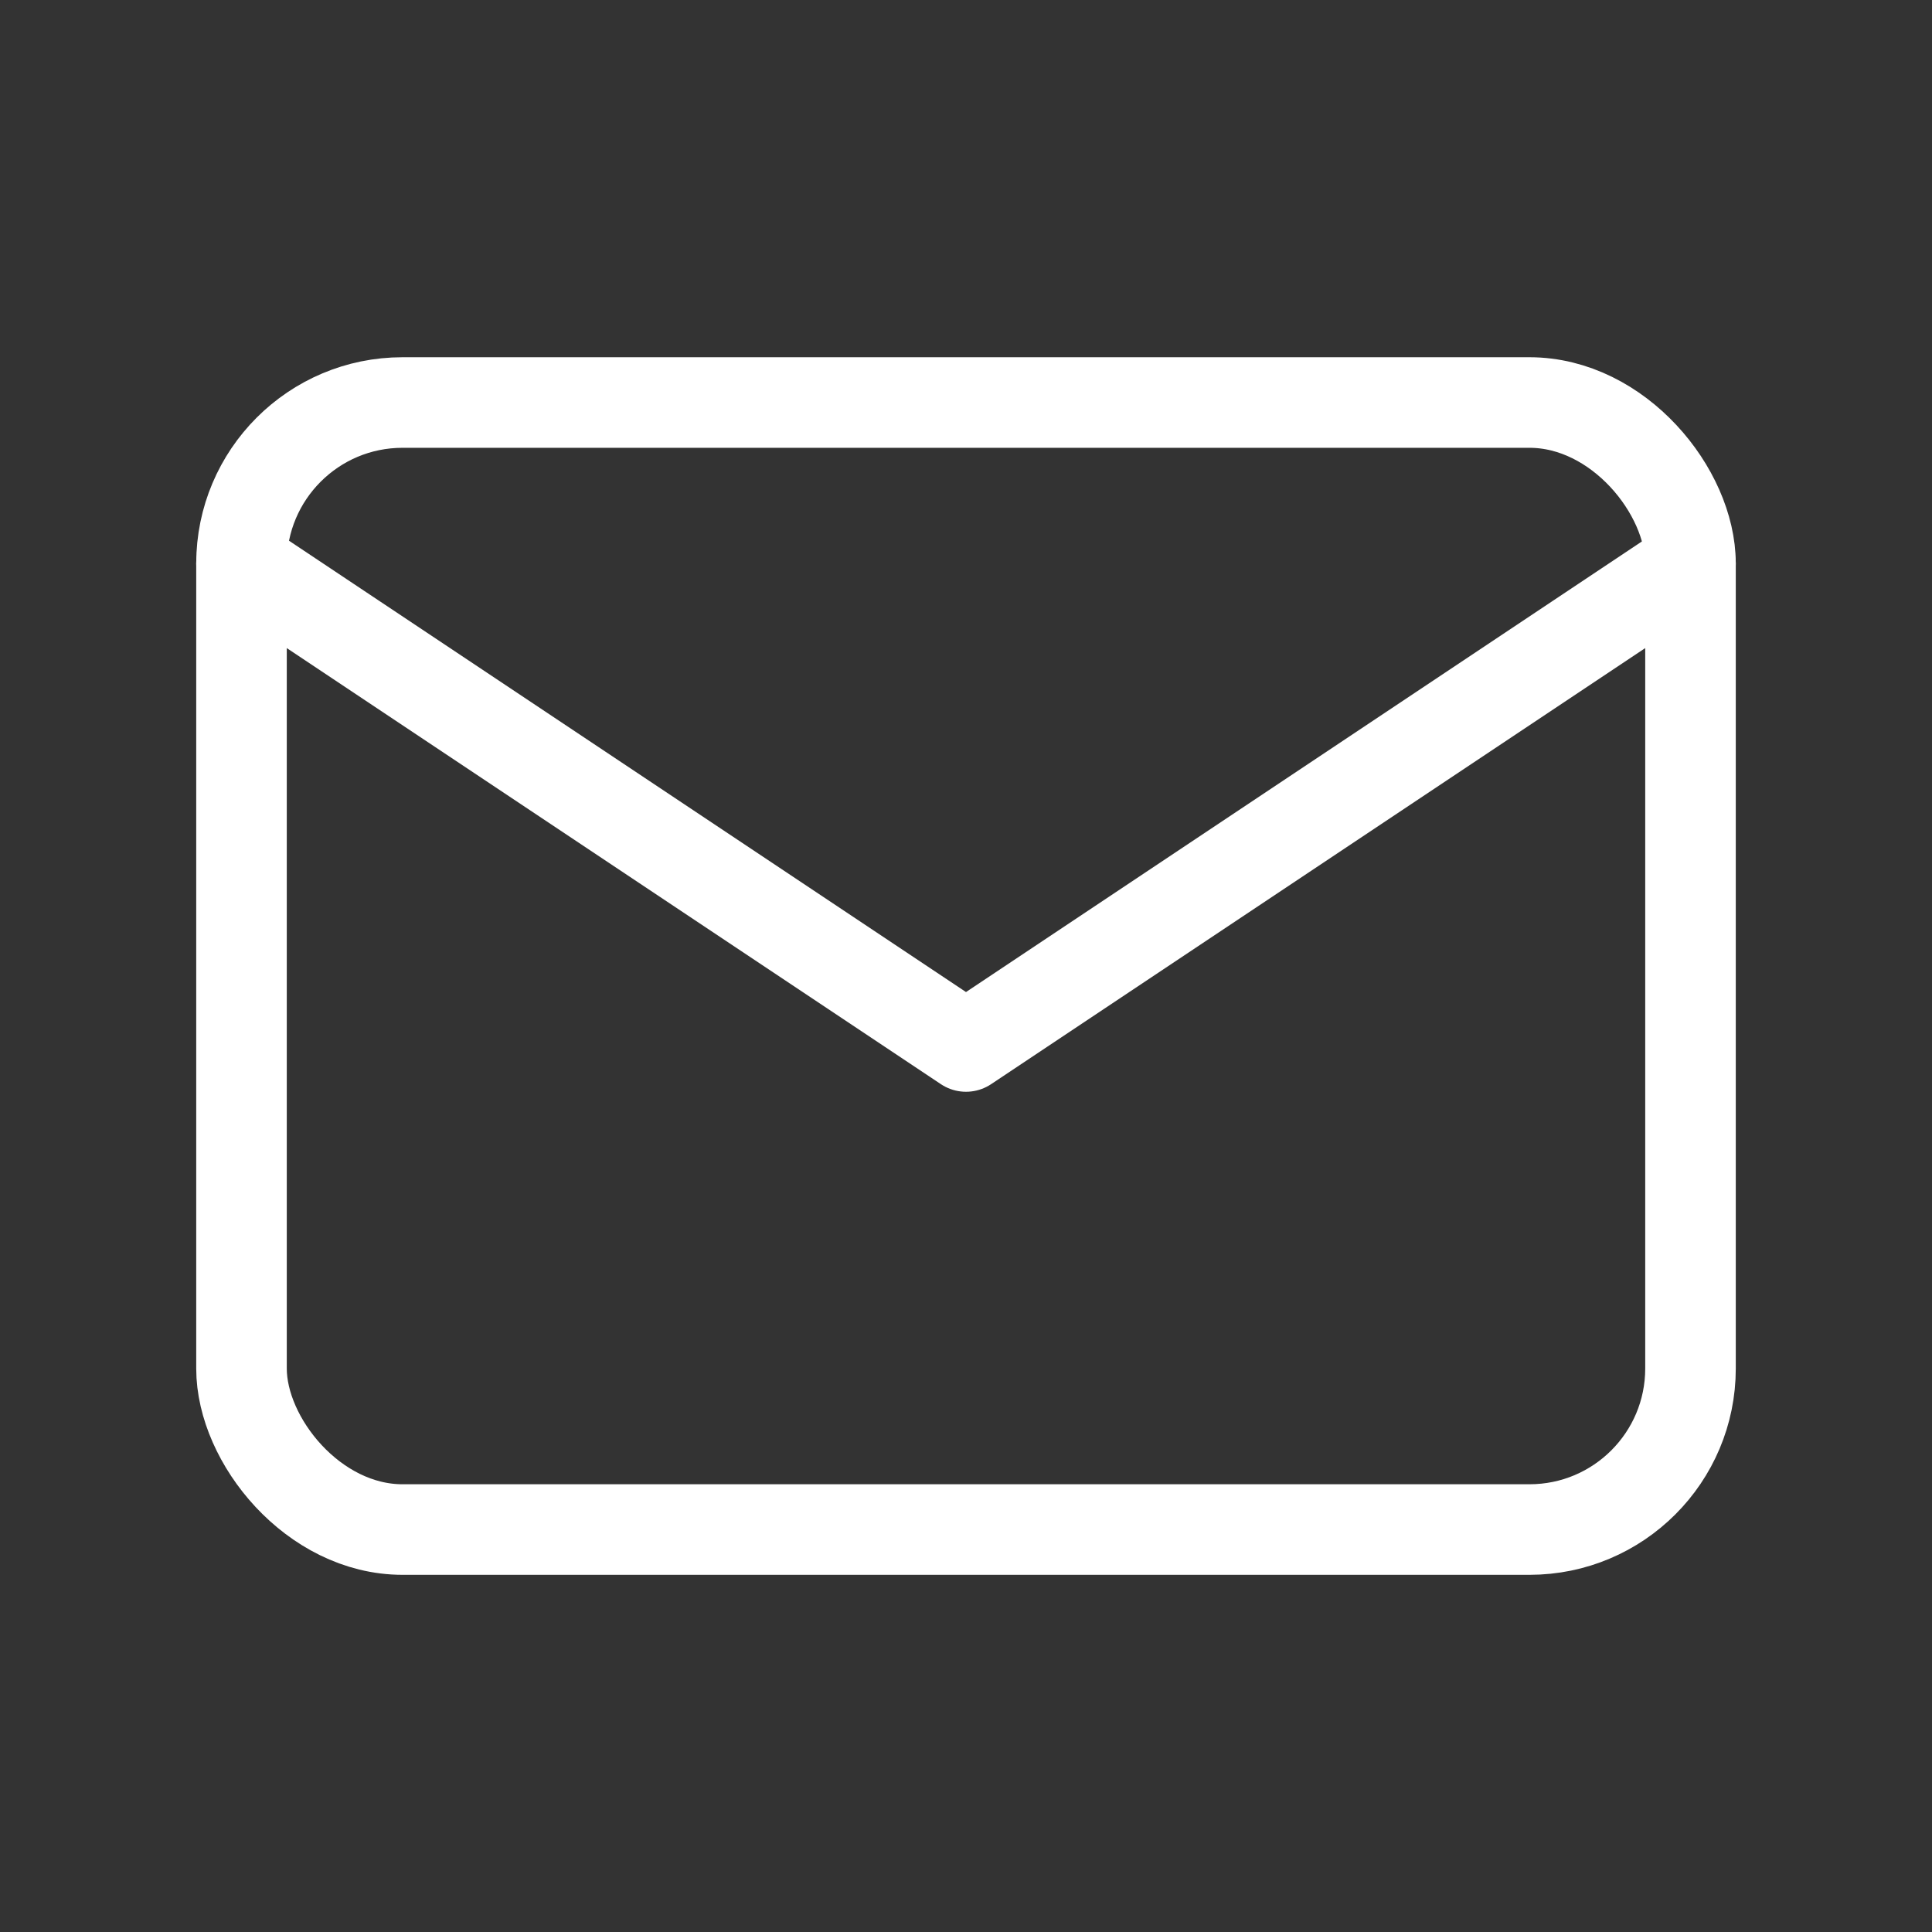 <?xml version="1.0" encoding="UTF-8"?>
<svg width="32px" height="32px" viewBox="0 0 32 32" version="1.1" xmlns="http://www.w3.org/2000/svg" xmlns:xlink="http://www.w3.org/1999/xlink">
    <rect x="0" y="0" width="32" height="32" fill="#333333" stroke="none"/>
    <title>Email</title>
    <g id="Export" stroke="none" stroke-width="1" fill="none" fill-rule="evenodd">
        <g id="Email">
            <polygon id="Path" points="0 0 32 0 32 32 0 32"></polygon>
            <rect id="Rectangle" stroke="#FFFFFF" stroke-width="1.5" stroke-linecap="round" stroke-linejoin="round" x="4" y="6.667" width="24" height="18.667" rx="2.667"></rect>
            <polyline id="Path" stroke="#FFFFFF" stroke-width="1.5" stroke-linecap="round" stroke-linejoin="round" points="4 9.333 16 17.333 28 9.333"></polyline>
        </g>
    </g>
</svg>